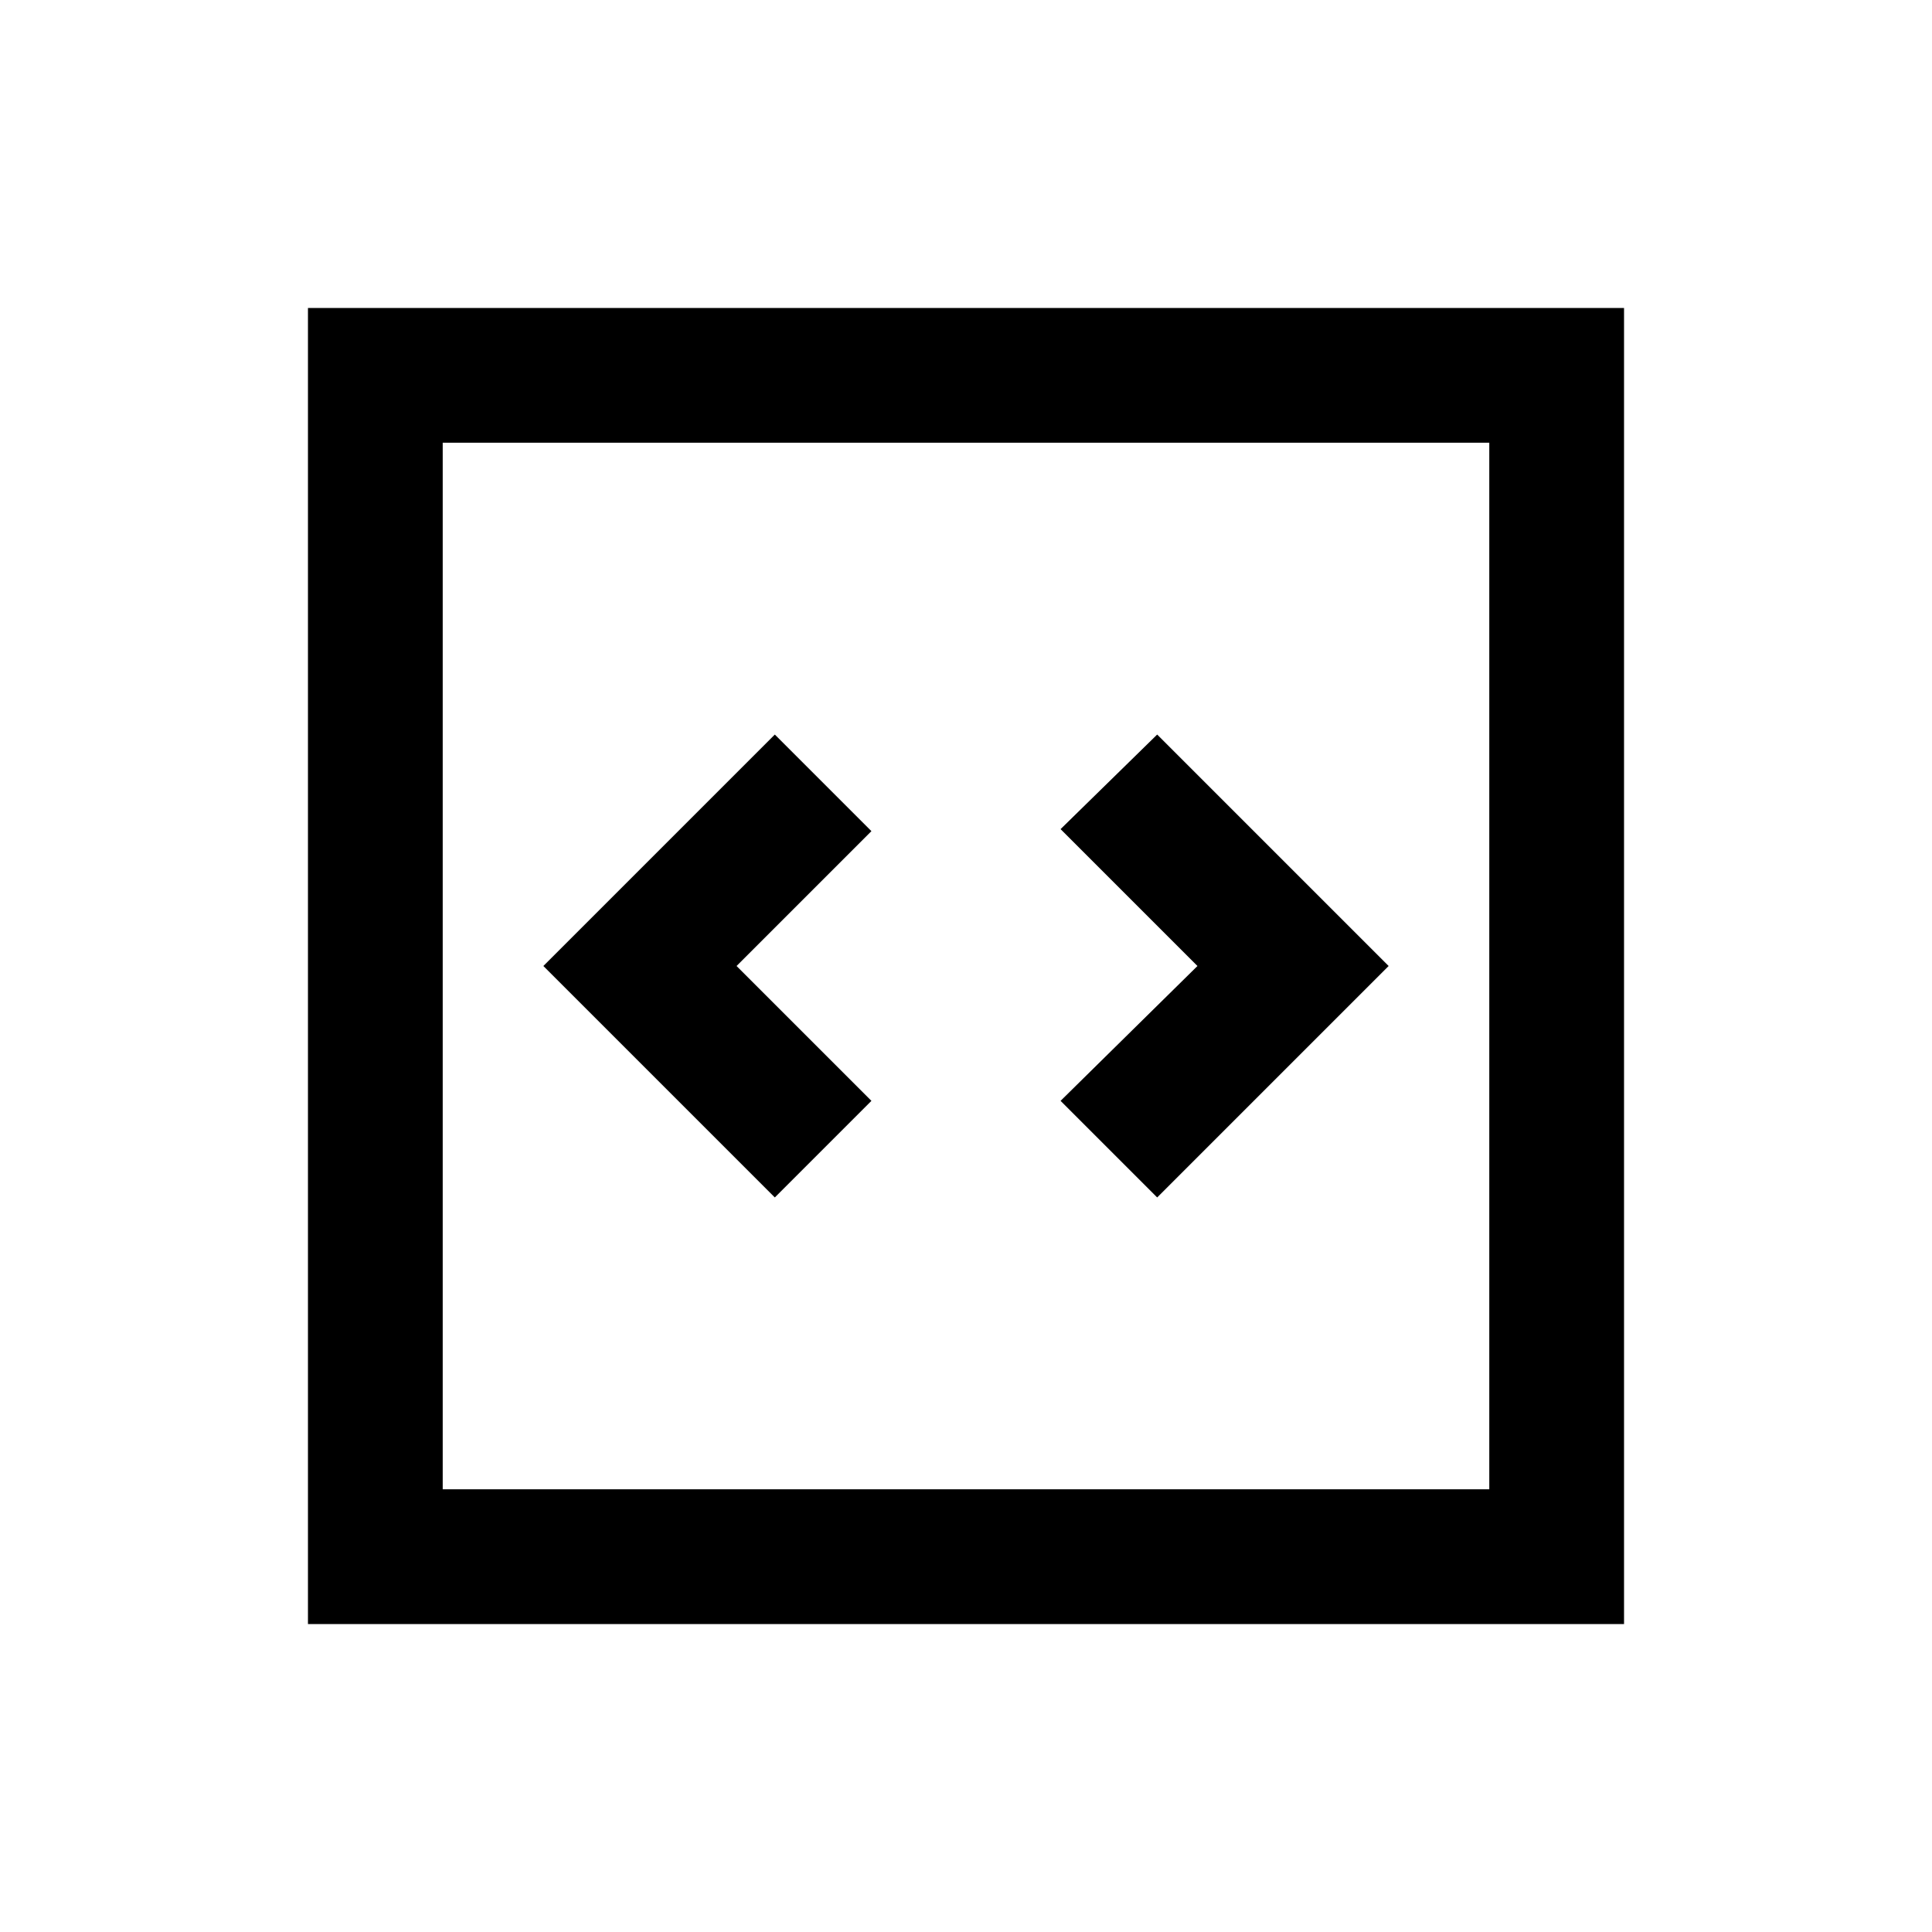 <svg xmlns="http://www.w3.org/2000/svg" height="20" width="20"><path d="m8.021 12.396 1-1L7.625 10l1.396-1.396-1-1L5.625 10Zm3.958 0L14.375 10l-2.396-2.396-1 .979L12.396 10l-1.417 1.396Zm-8.791 4.416V3.188h13.624v13.624Zm1.395-1.395h10.834V4.583H4.583Zm0 0V4.583v10.834Z"/></svg>